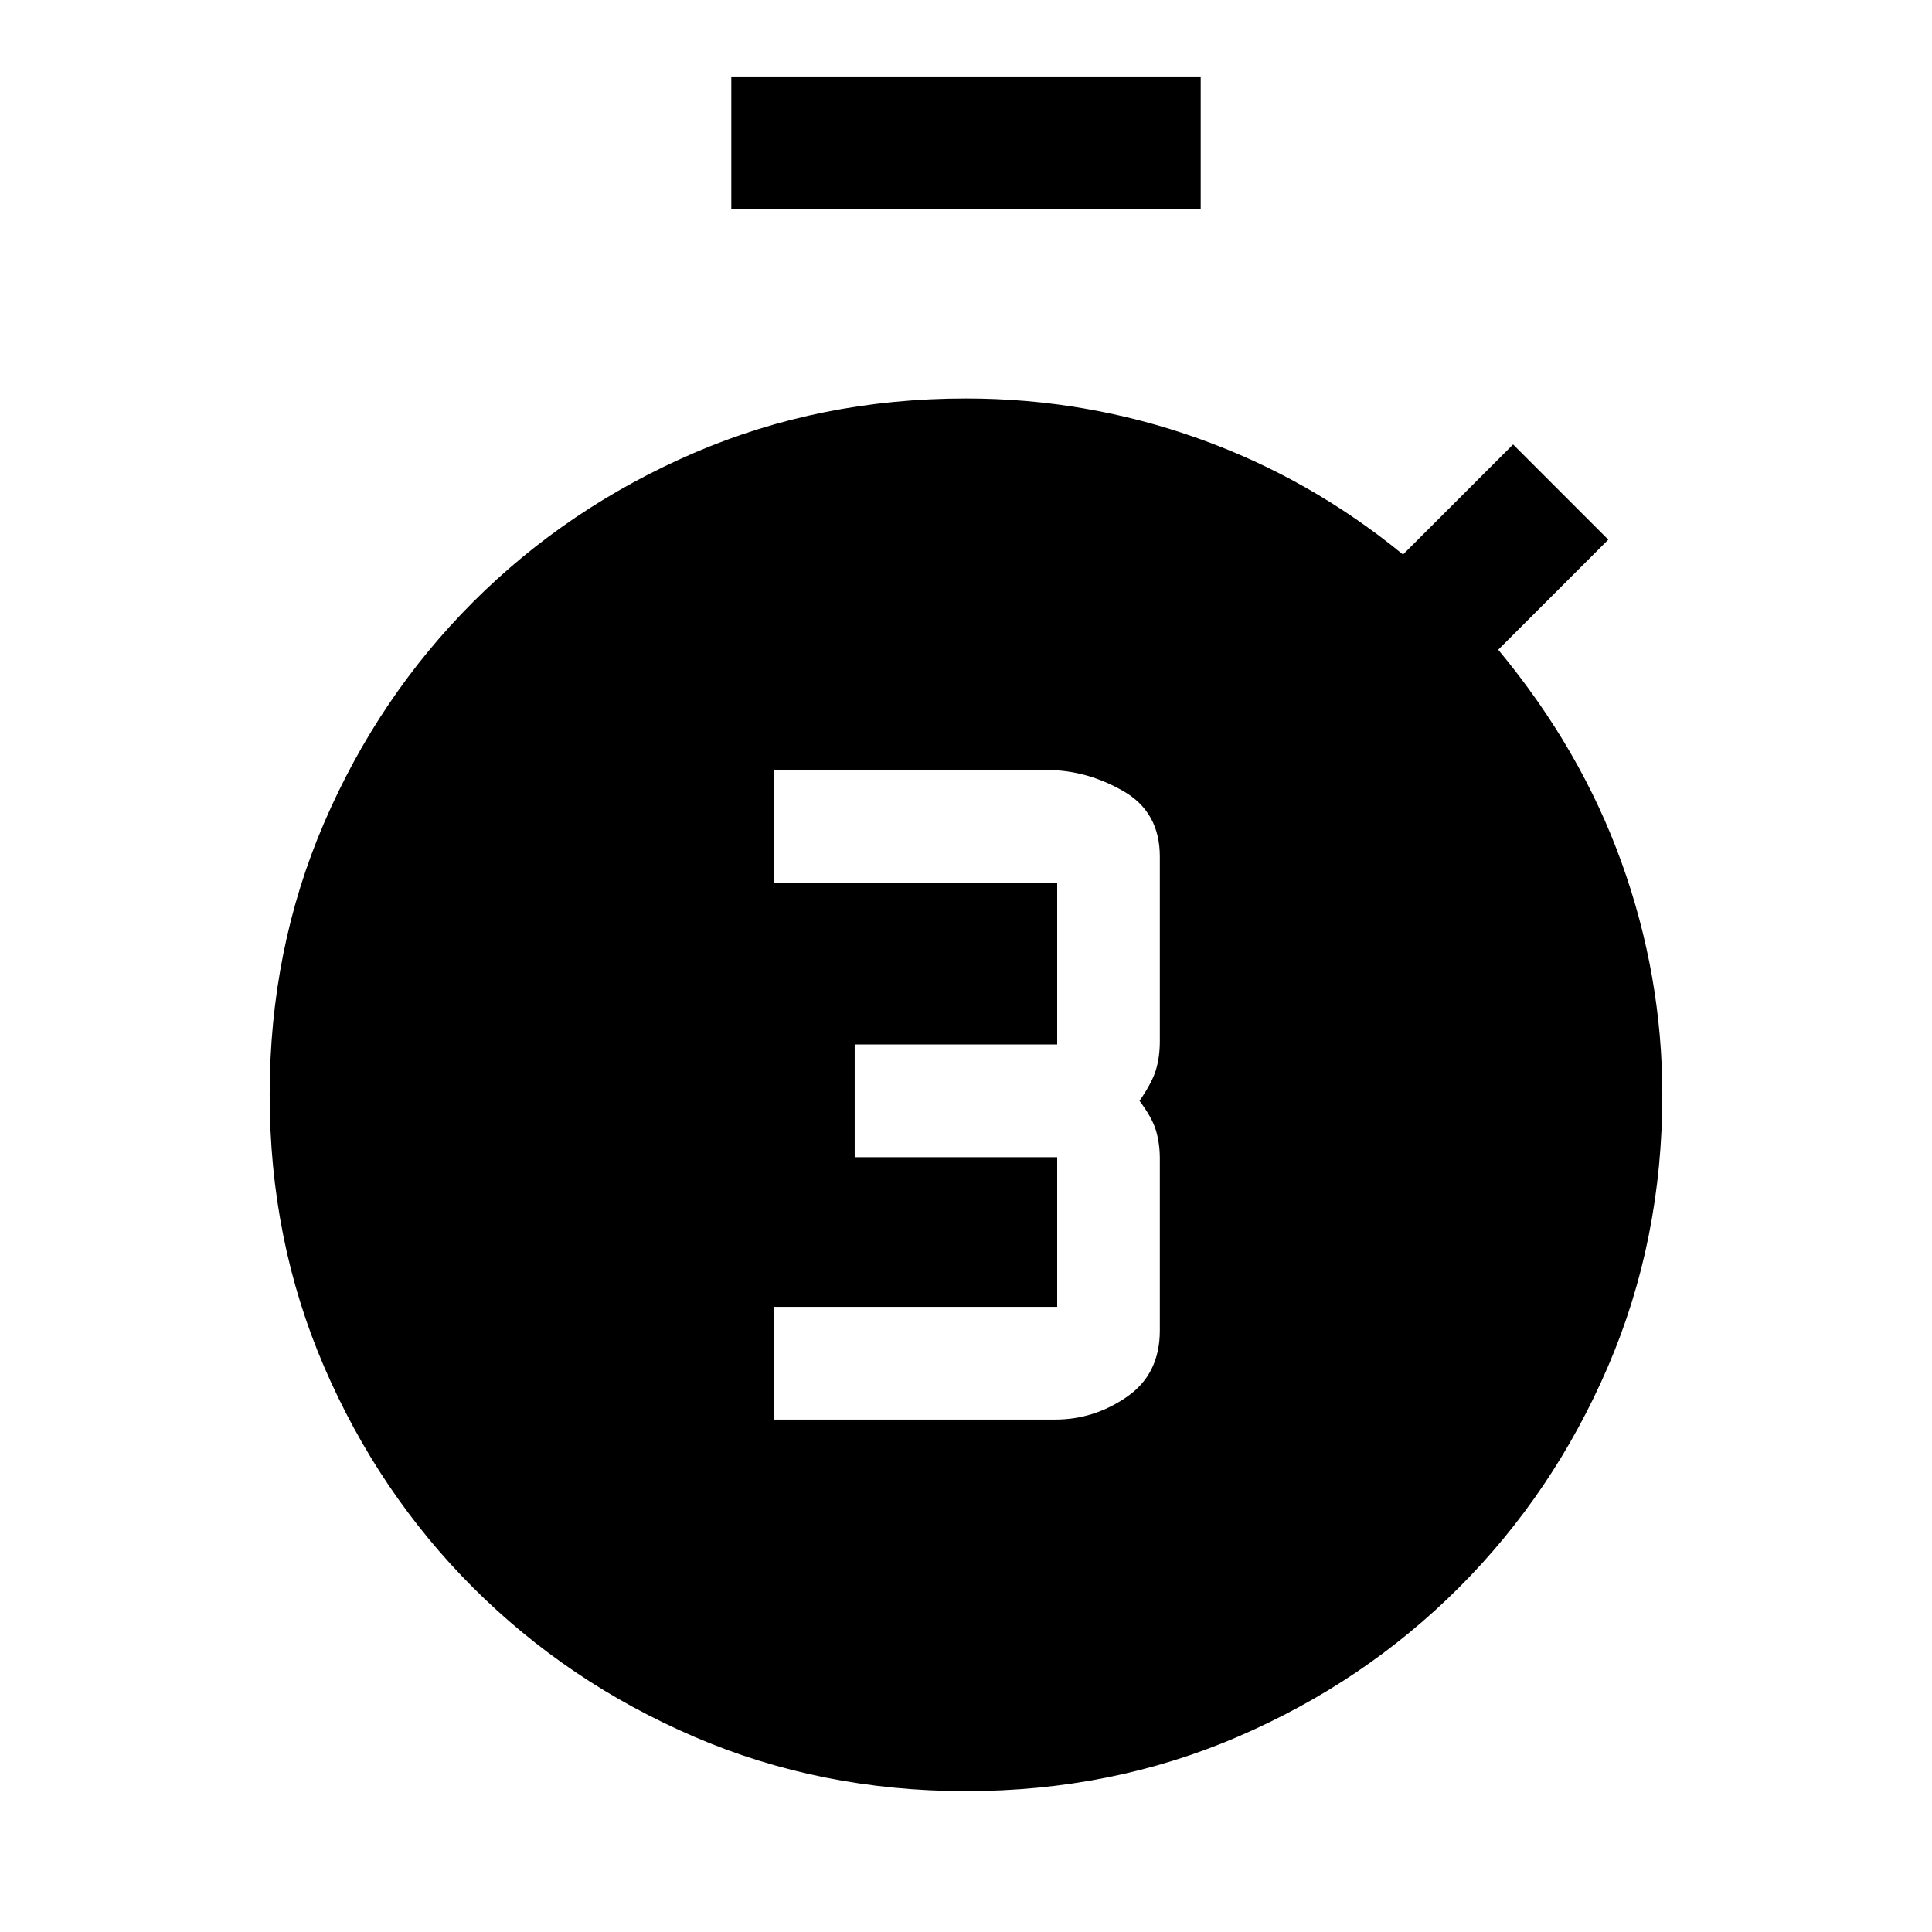 <svg xmlns="http://www.w3.org/2000/svg" height="24" viewBox="0 -960 960 960" width="24"><path d="M384.69-254.62h139.62q19.31 0 35.65-11.3 16.35-11.31 16.35-32.96v-85.5q0-7.24-1.85-13.66-1.84-6.42-8.23-14.96 6.39-9.31 8.23-15.65 1.85-6.35 1.85-13.97v-91.76q0-22.16-18.23-32.58-18.23-10.42-37.77-10.42H384.69v56h140.62V-441H424.69v56h100.62v74.38H384.69v56ZM363.38-856v-66h233.24v66H363.38ZM480-70q-72.31 0-135.08-27.03-62.77-27.03-109.82-74.07-47.04-47.05-74.07-109.82Q134-343.69 134-416t27.03-135.08q27.03-62.77 74.07-109.82 47.05-47.04 109.82-74.07Q407.69-762 480-762q59.56 0 115.17 19.77 55.6 19.77 101.98 57.77l54.7-54.69 47.3 47.3-54.69 54.7q41 49.38 61.27 105.69Q826-475.15 826-416q0 72.31-27.03 135.08-27.03 62.77-74.07 109.82-47.05 47.04-109.82 74.07Q552.31-70 480-70Z"/></svg>